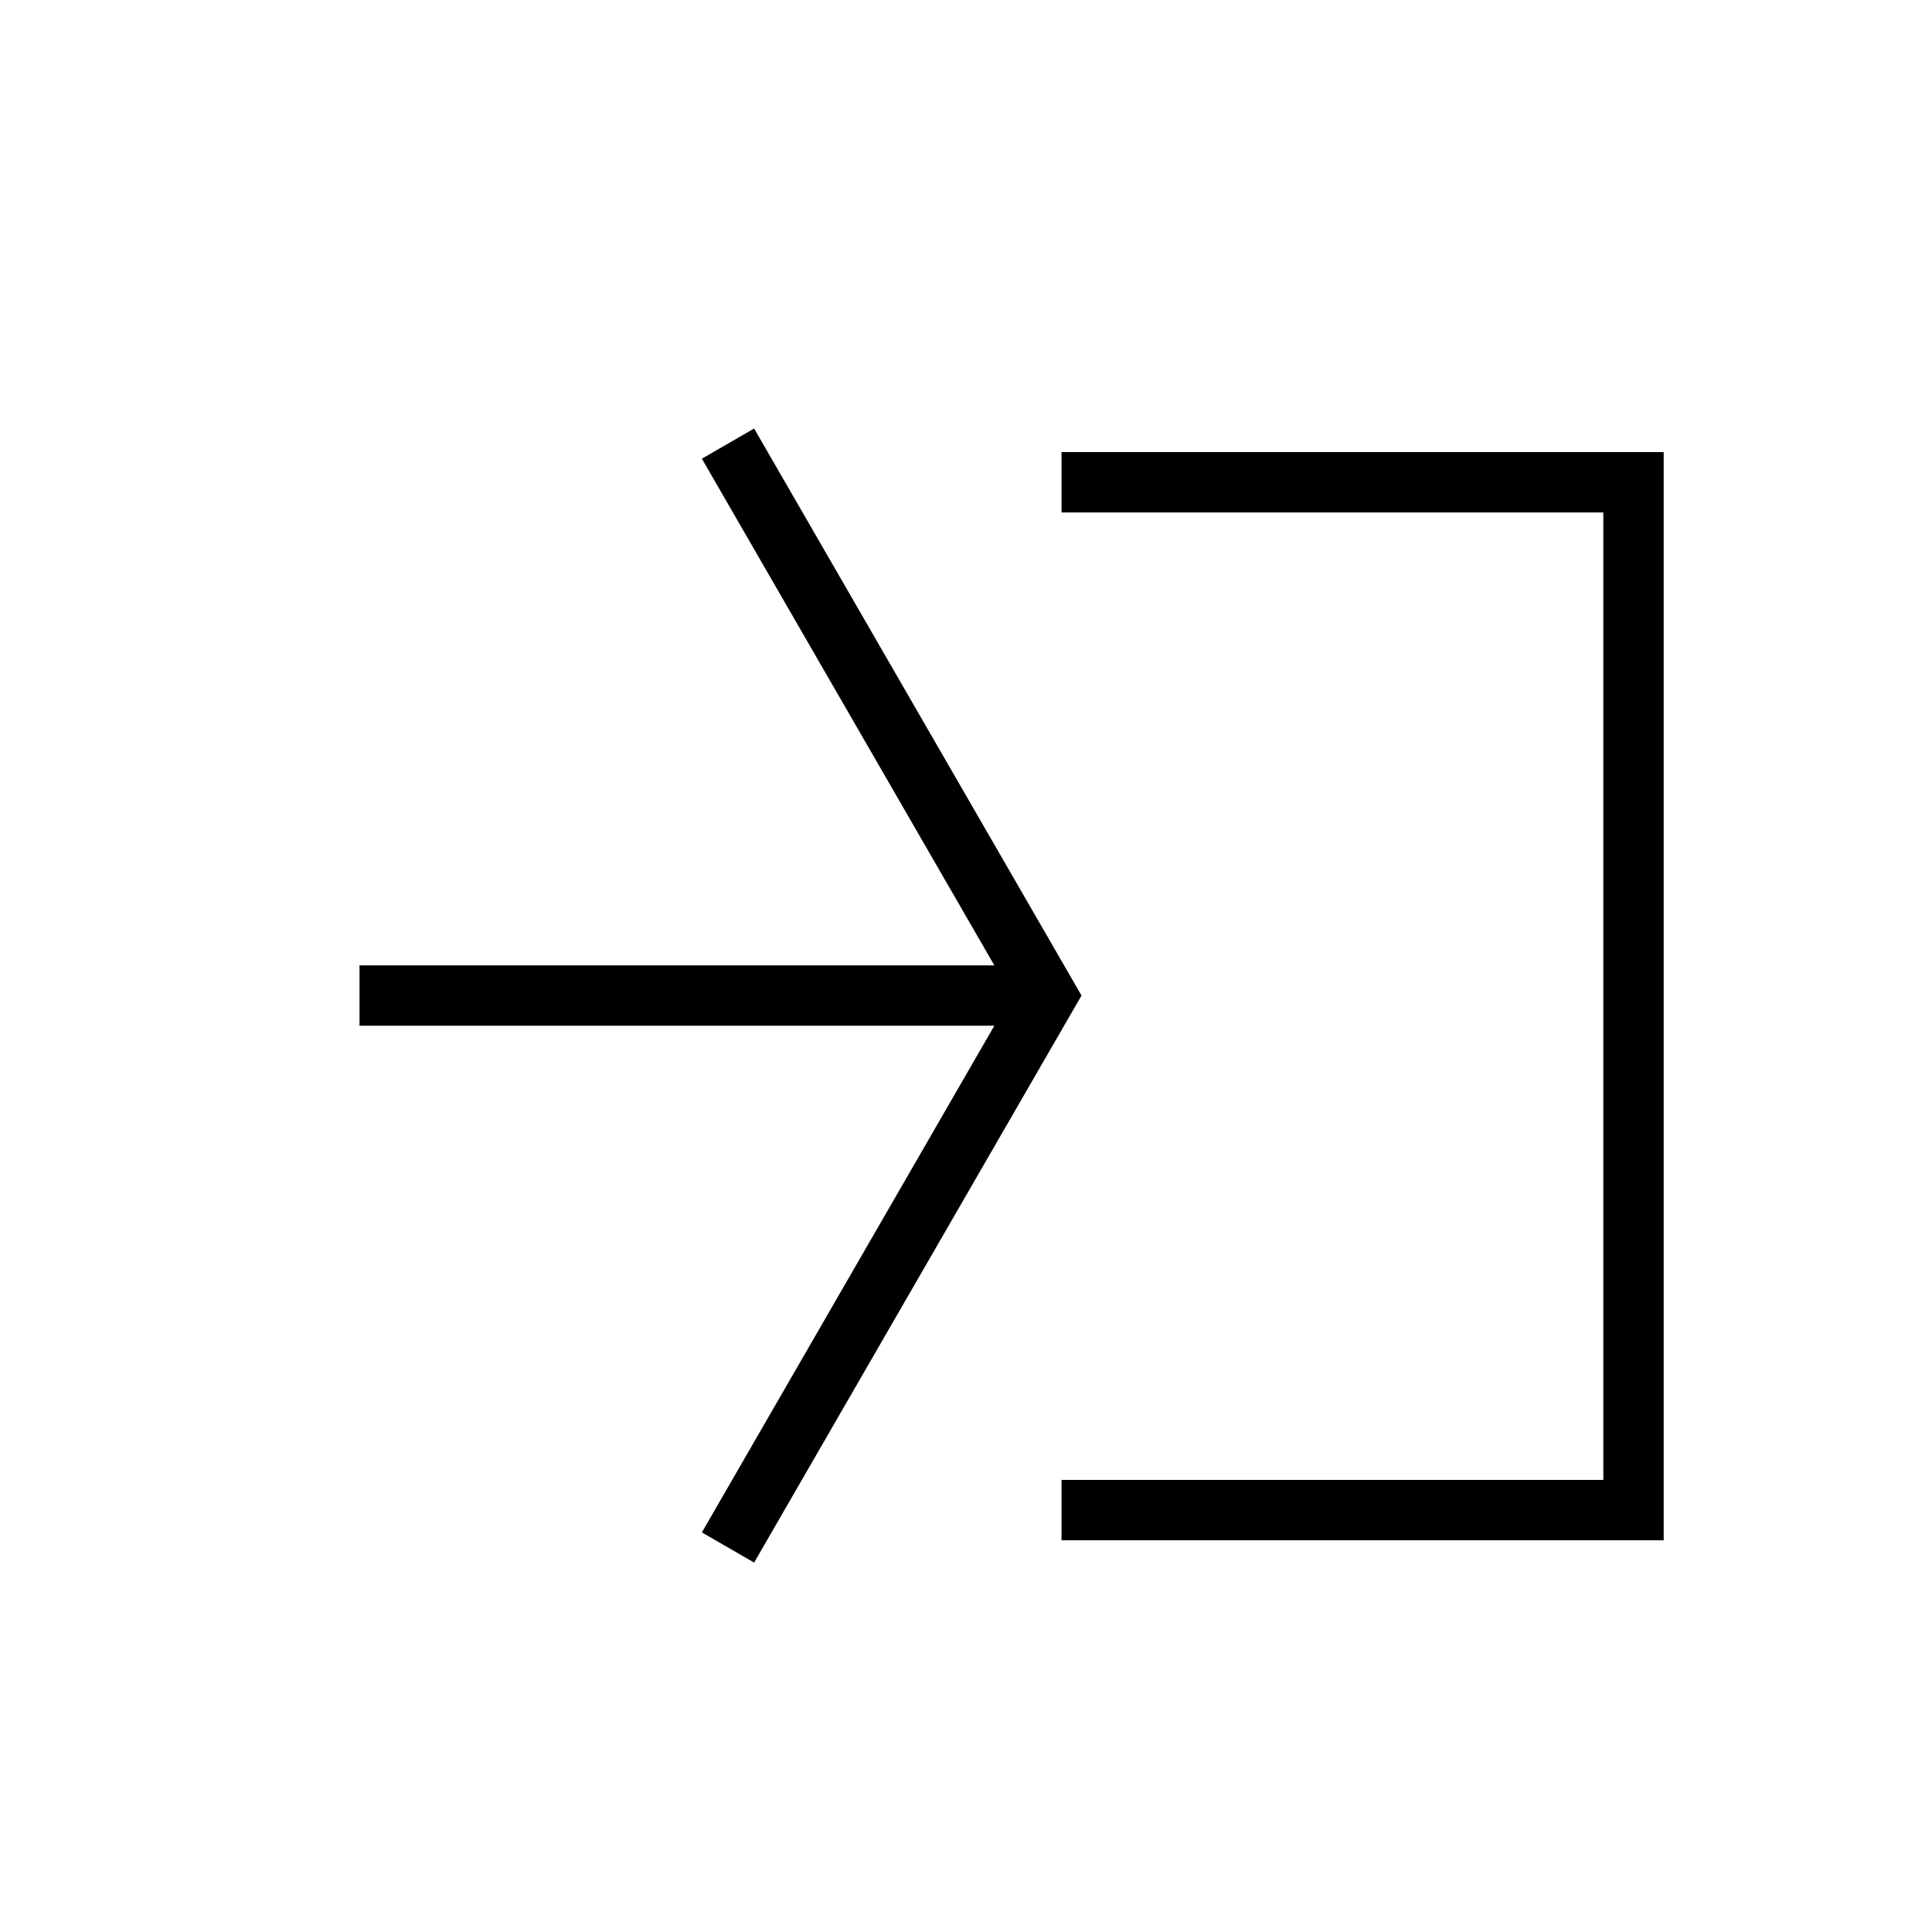 <svg viewBox="0 0 24 24" xmlns="http://www.w3.org/2000/svg"><path d="m13.187 5.616v.75h6.73v12.018h-6.73v.75h7.48v-13.518z"/><path d="m9.368 5.323-.649.375 3.633 6.294h-7.886v.75h7.886l-3.633 6.294.649.375 4.067-7.044z"/></svg>